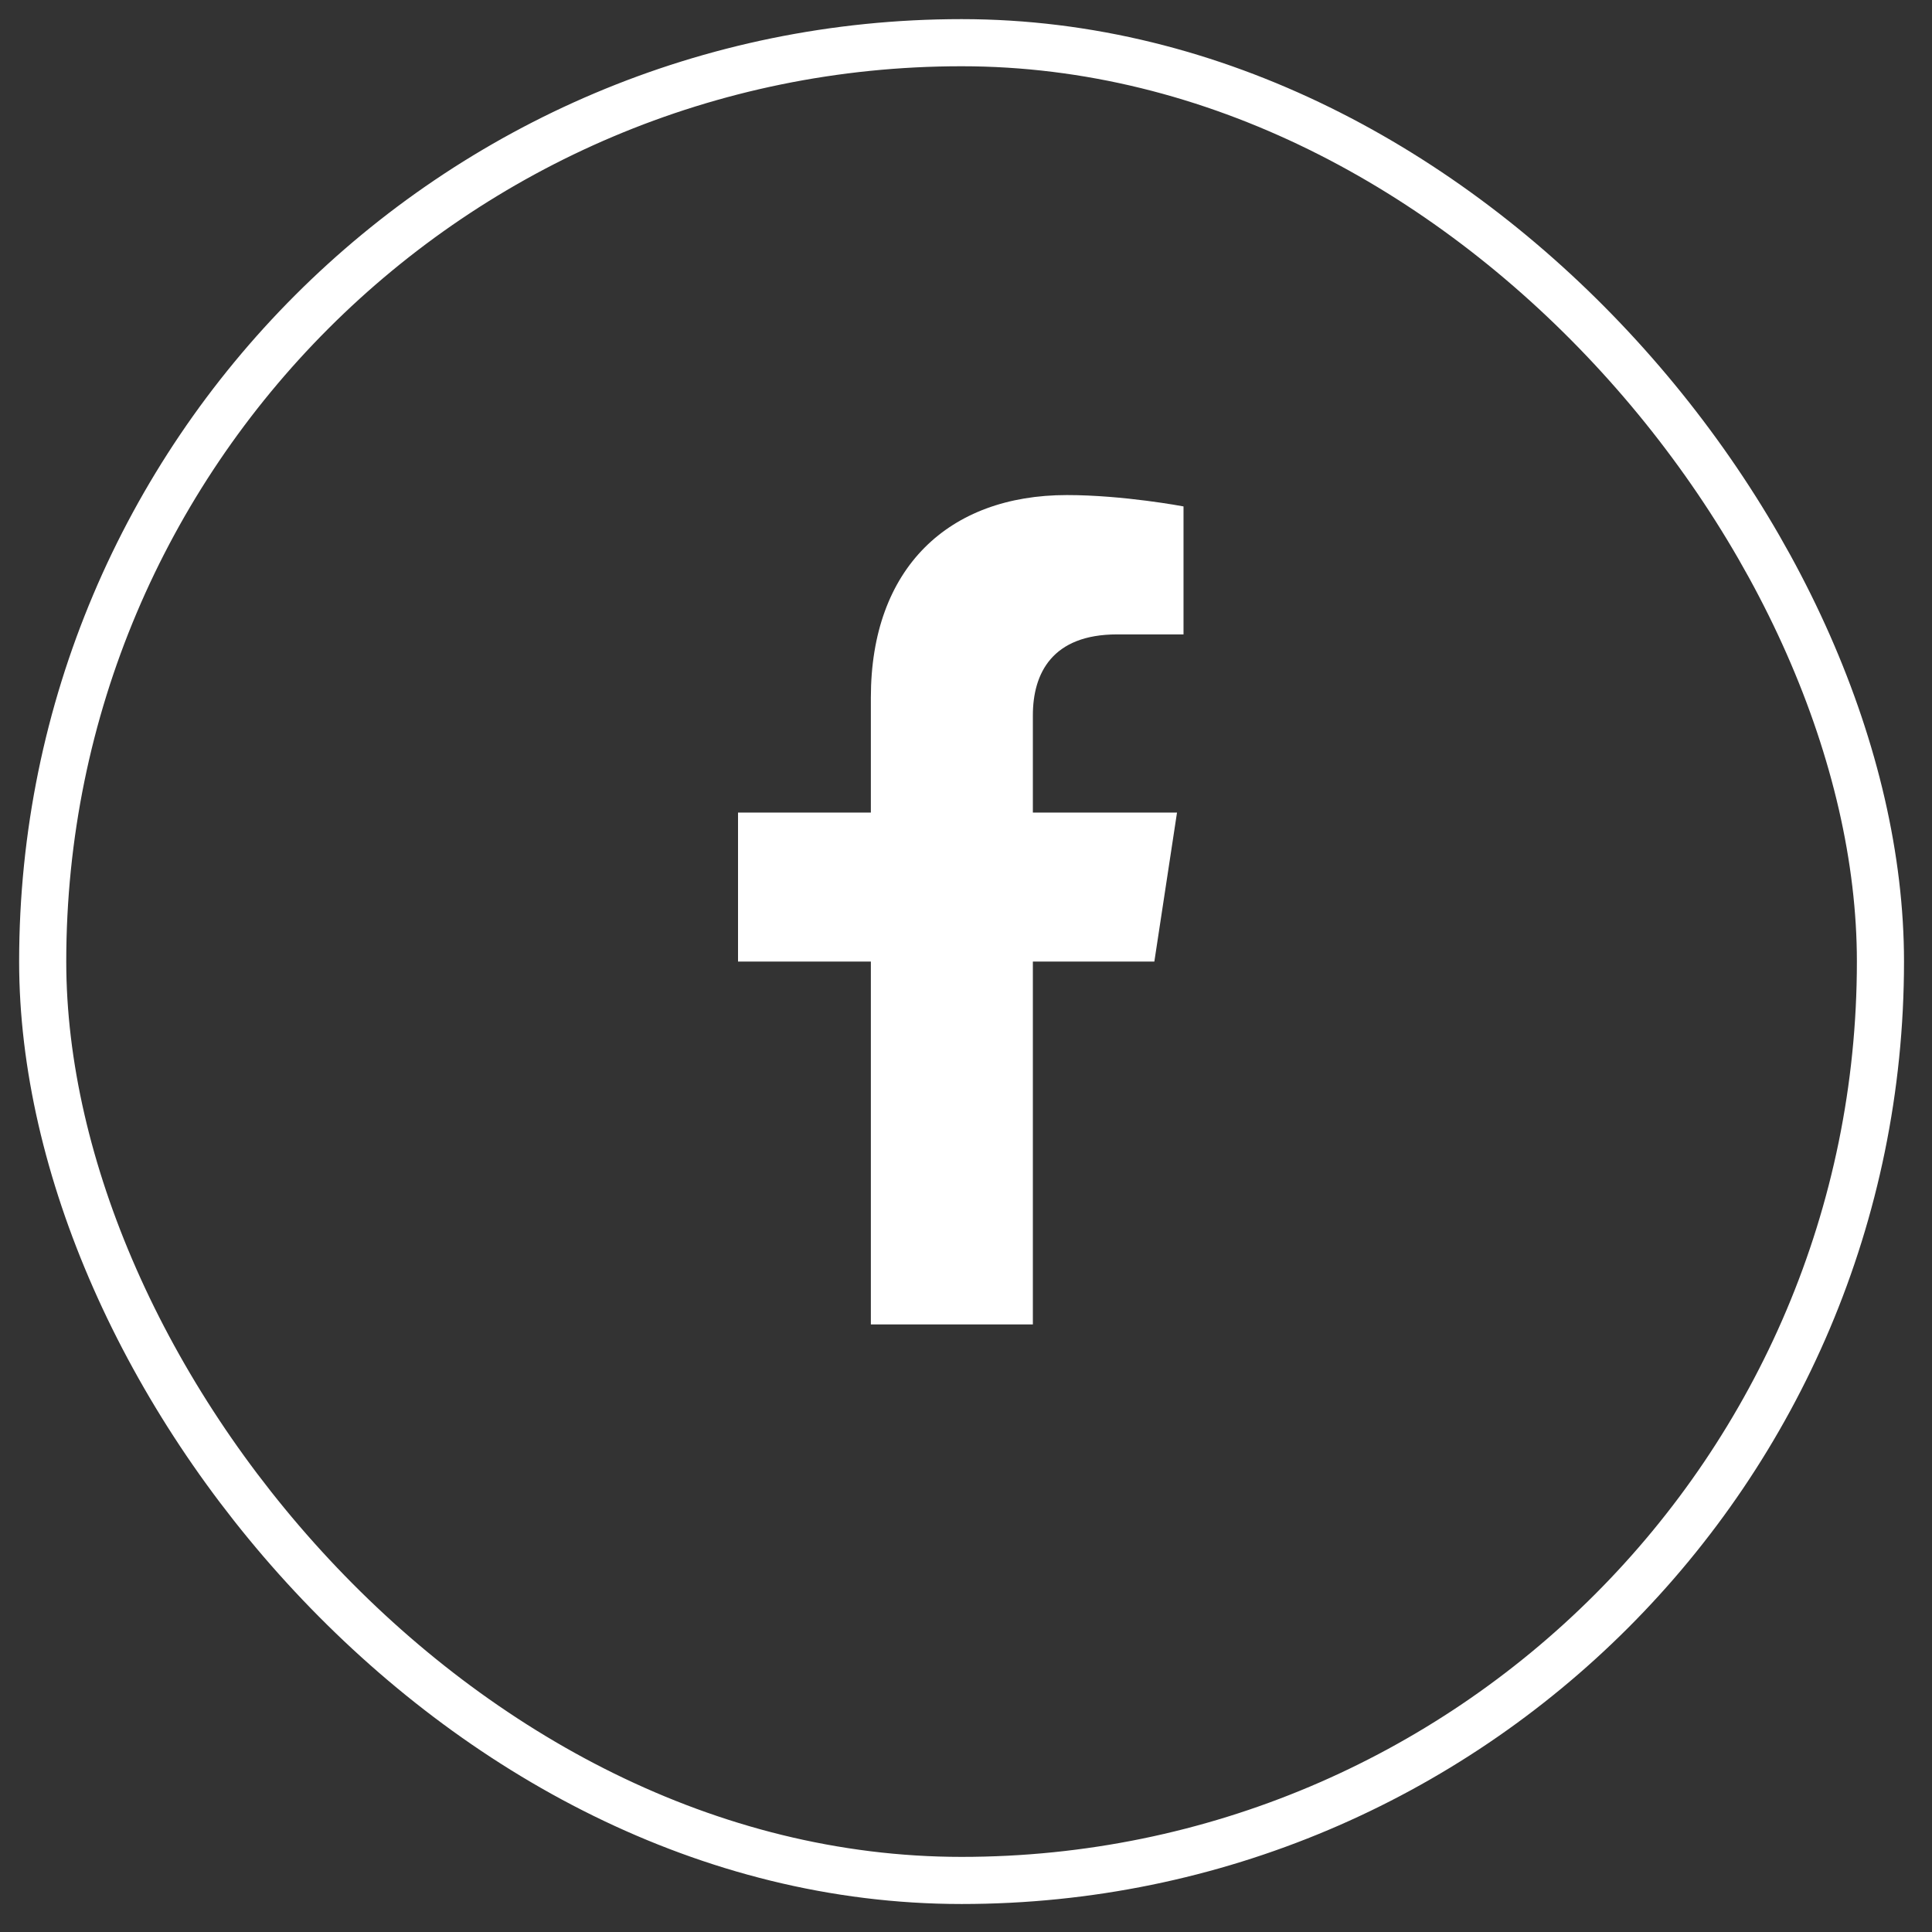 <svg width="41" height="41" viewBox="0 0 41 41" fill="none" xmlns="http://www.w3.org/2000/svg">
<rect x="0" y="0" width="41" height="41" fill="#333333" stroke="none"/>
<path d="M24.497 20.406L24.978 17.244H21.919V15.181C21.919 14.287 22.331 13.463 23.706 13.463H25.116V10.747C25.116 10.747 23.844 10.506 22.641 10.506C20.131 10.506 18.481 12.053 18.481 14.803V17.244H15.662V20.406H18.481V28.106H21.919V20.406H24.497Z" fill="white"/>
<rect x="0.906" y="0.906" width="39" height="39" rx="19.5" stroke="white"/>
</svg>
